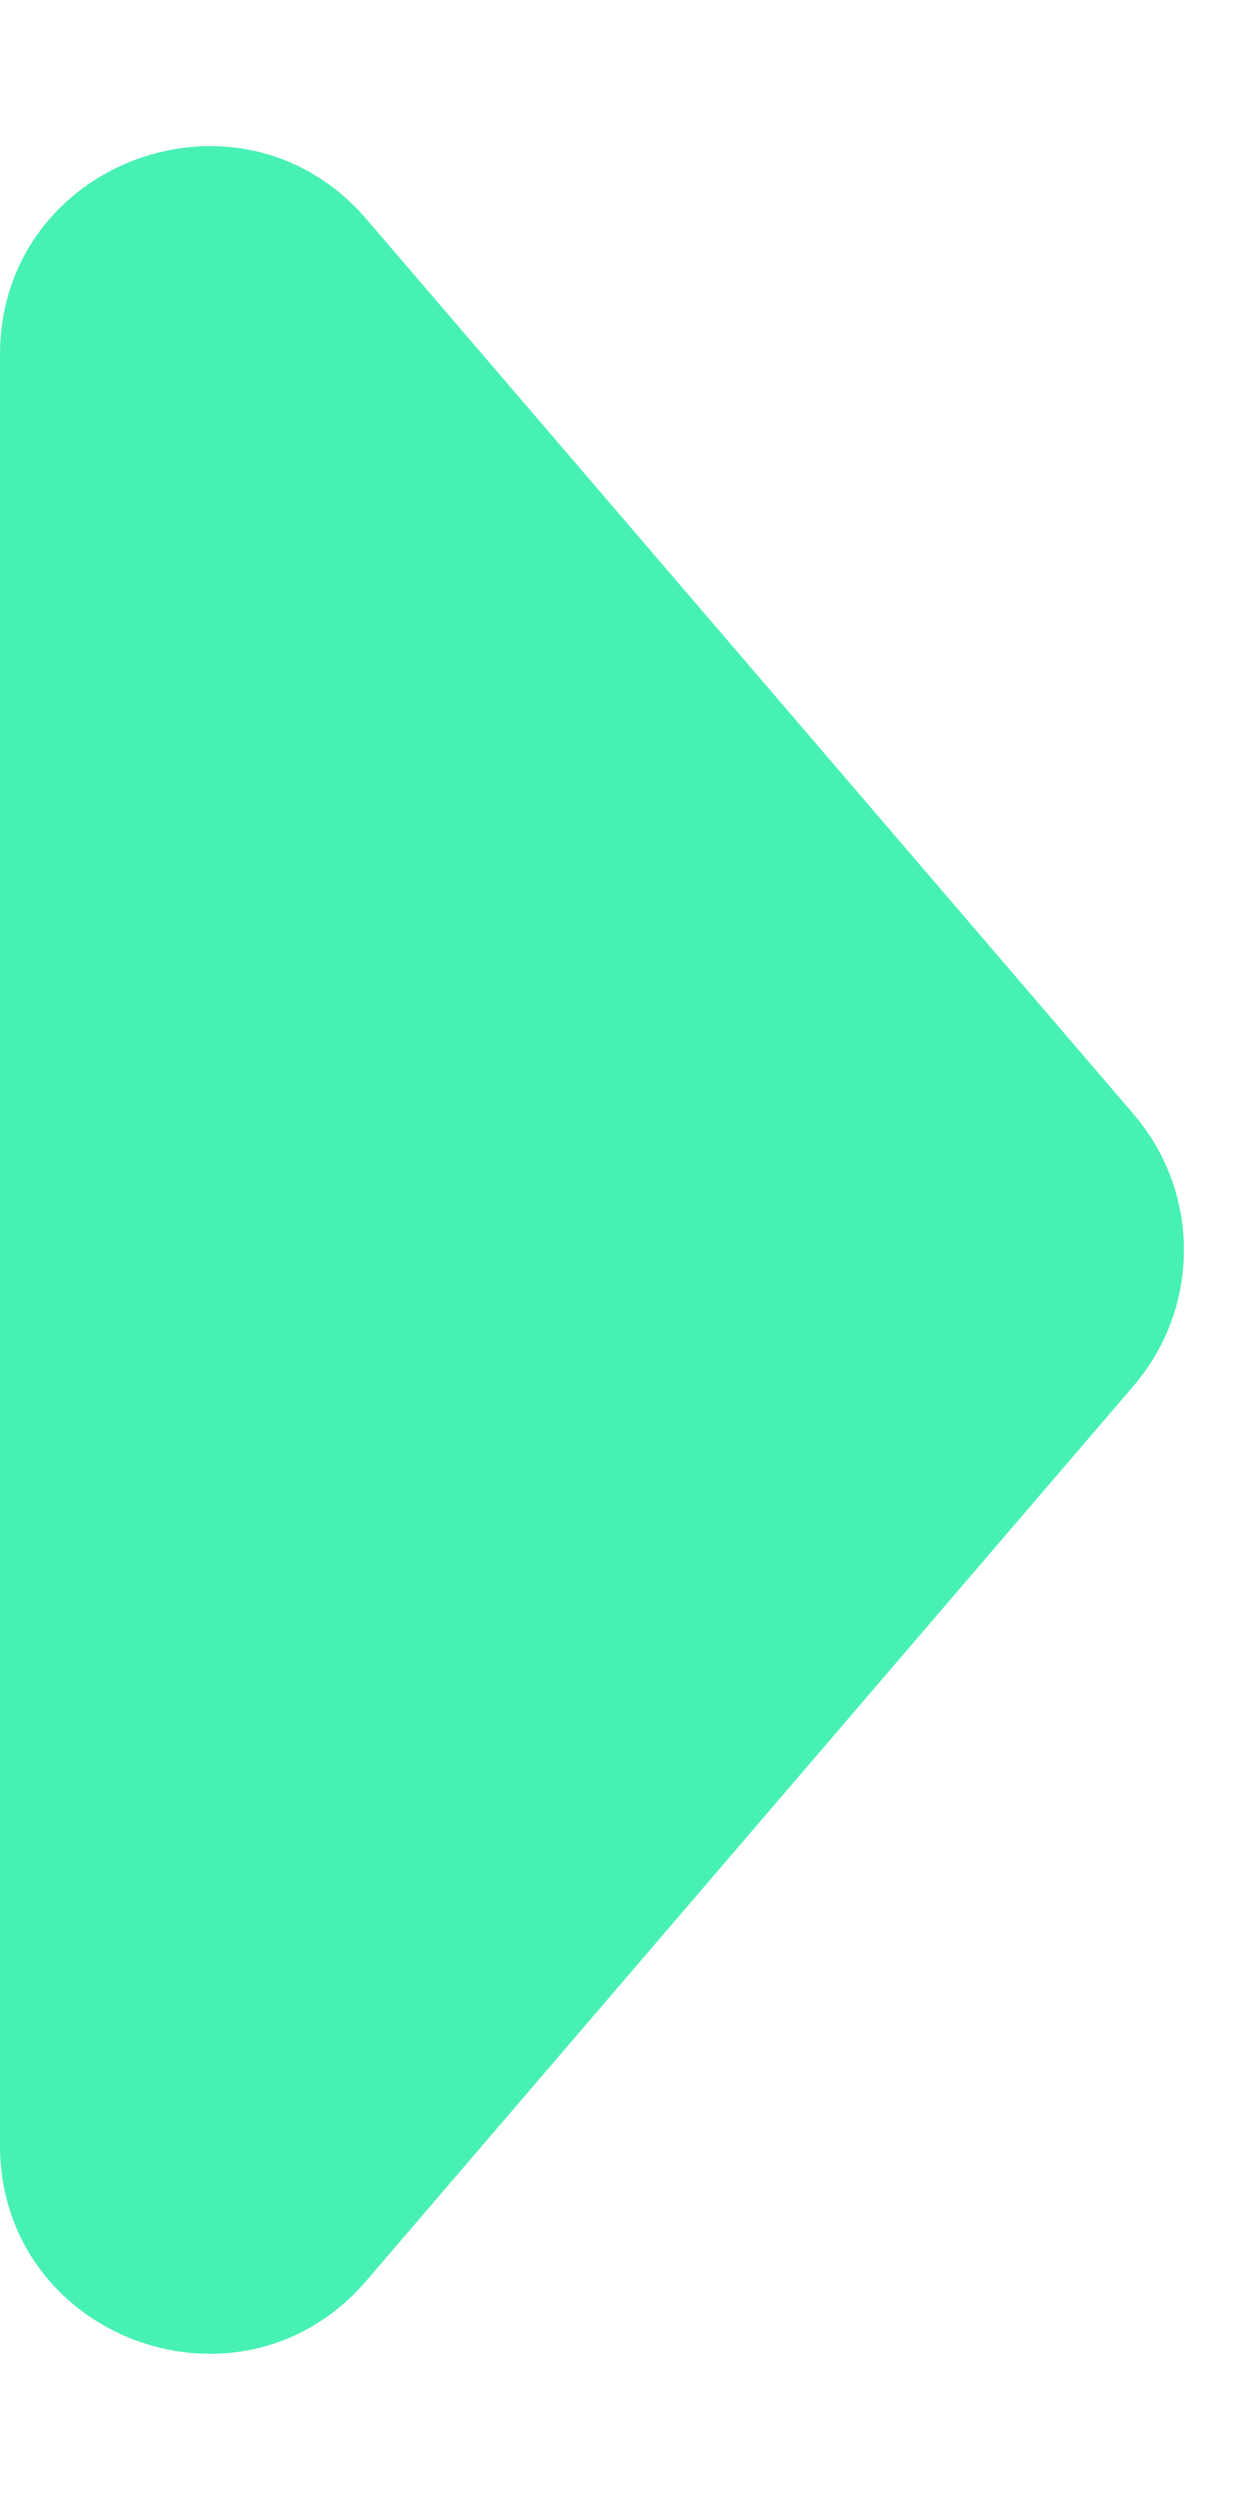 <svg width="6" height="12" viewBox="0 0 6 12" fill="none" xmlns="http://www.w3.org/2000/svg">
<path d="M5.442 6.651C5.763 6.276 5.763 5.724 5.442 5.349L1.759 1.052C1.155 0.348 -5.34378e-07 0.775 -4.93796e-07 1.703L-1.18163e-07 10.297C-7.75812e-08 11.225 1.155 11.652 1.759 10.947L5.442 6.651Z" fill="#47F1B4"/>
</svg>
